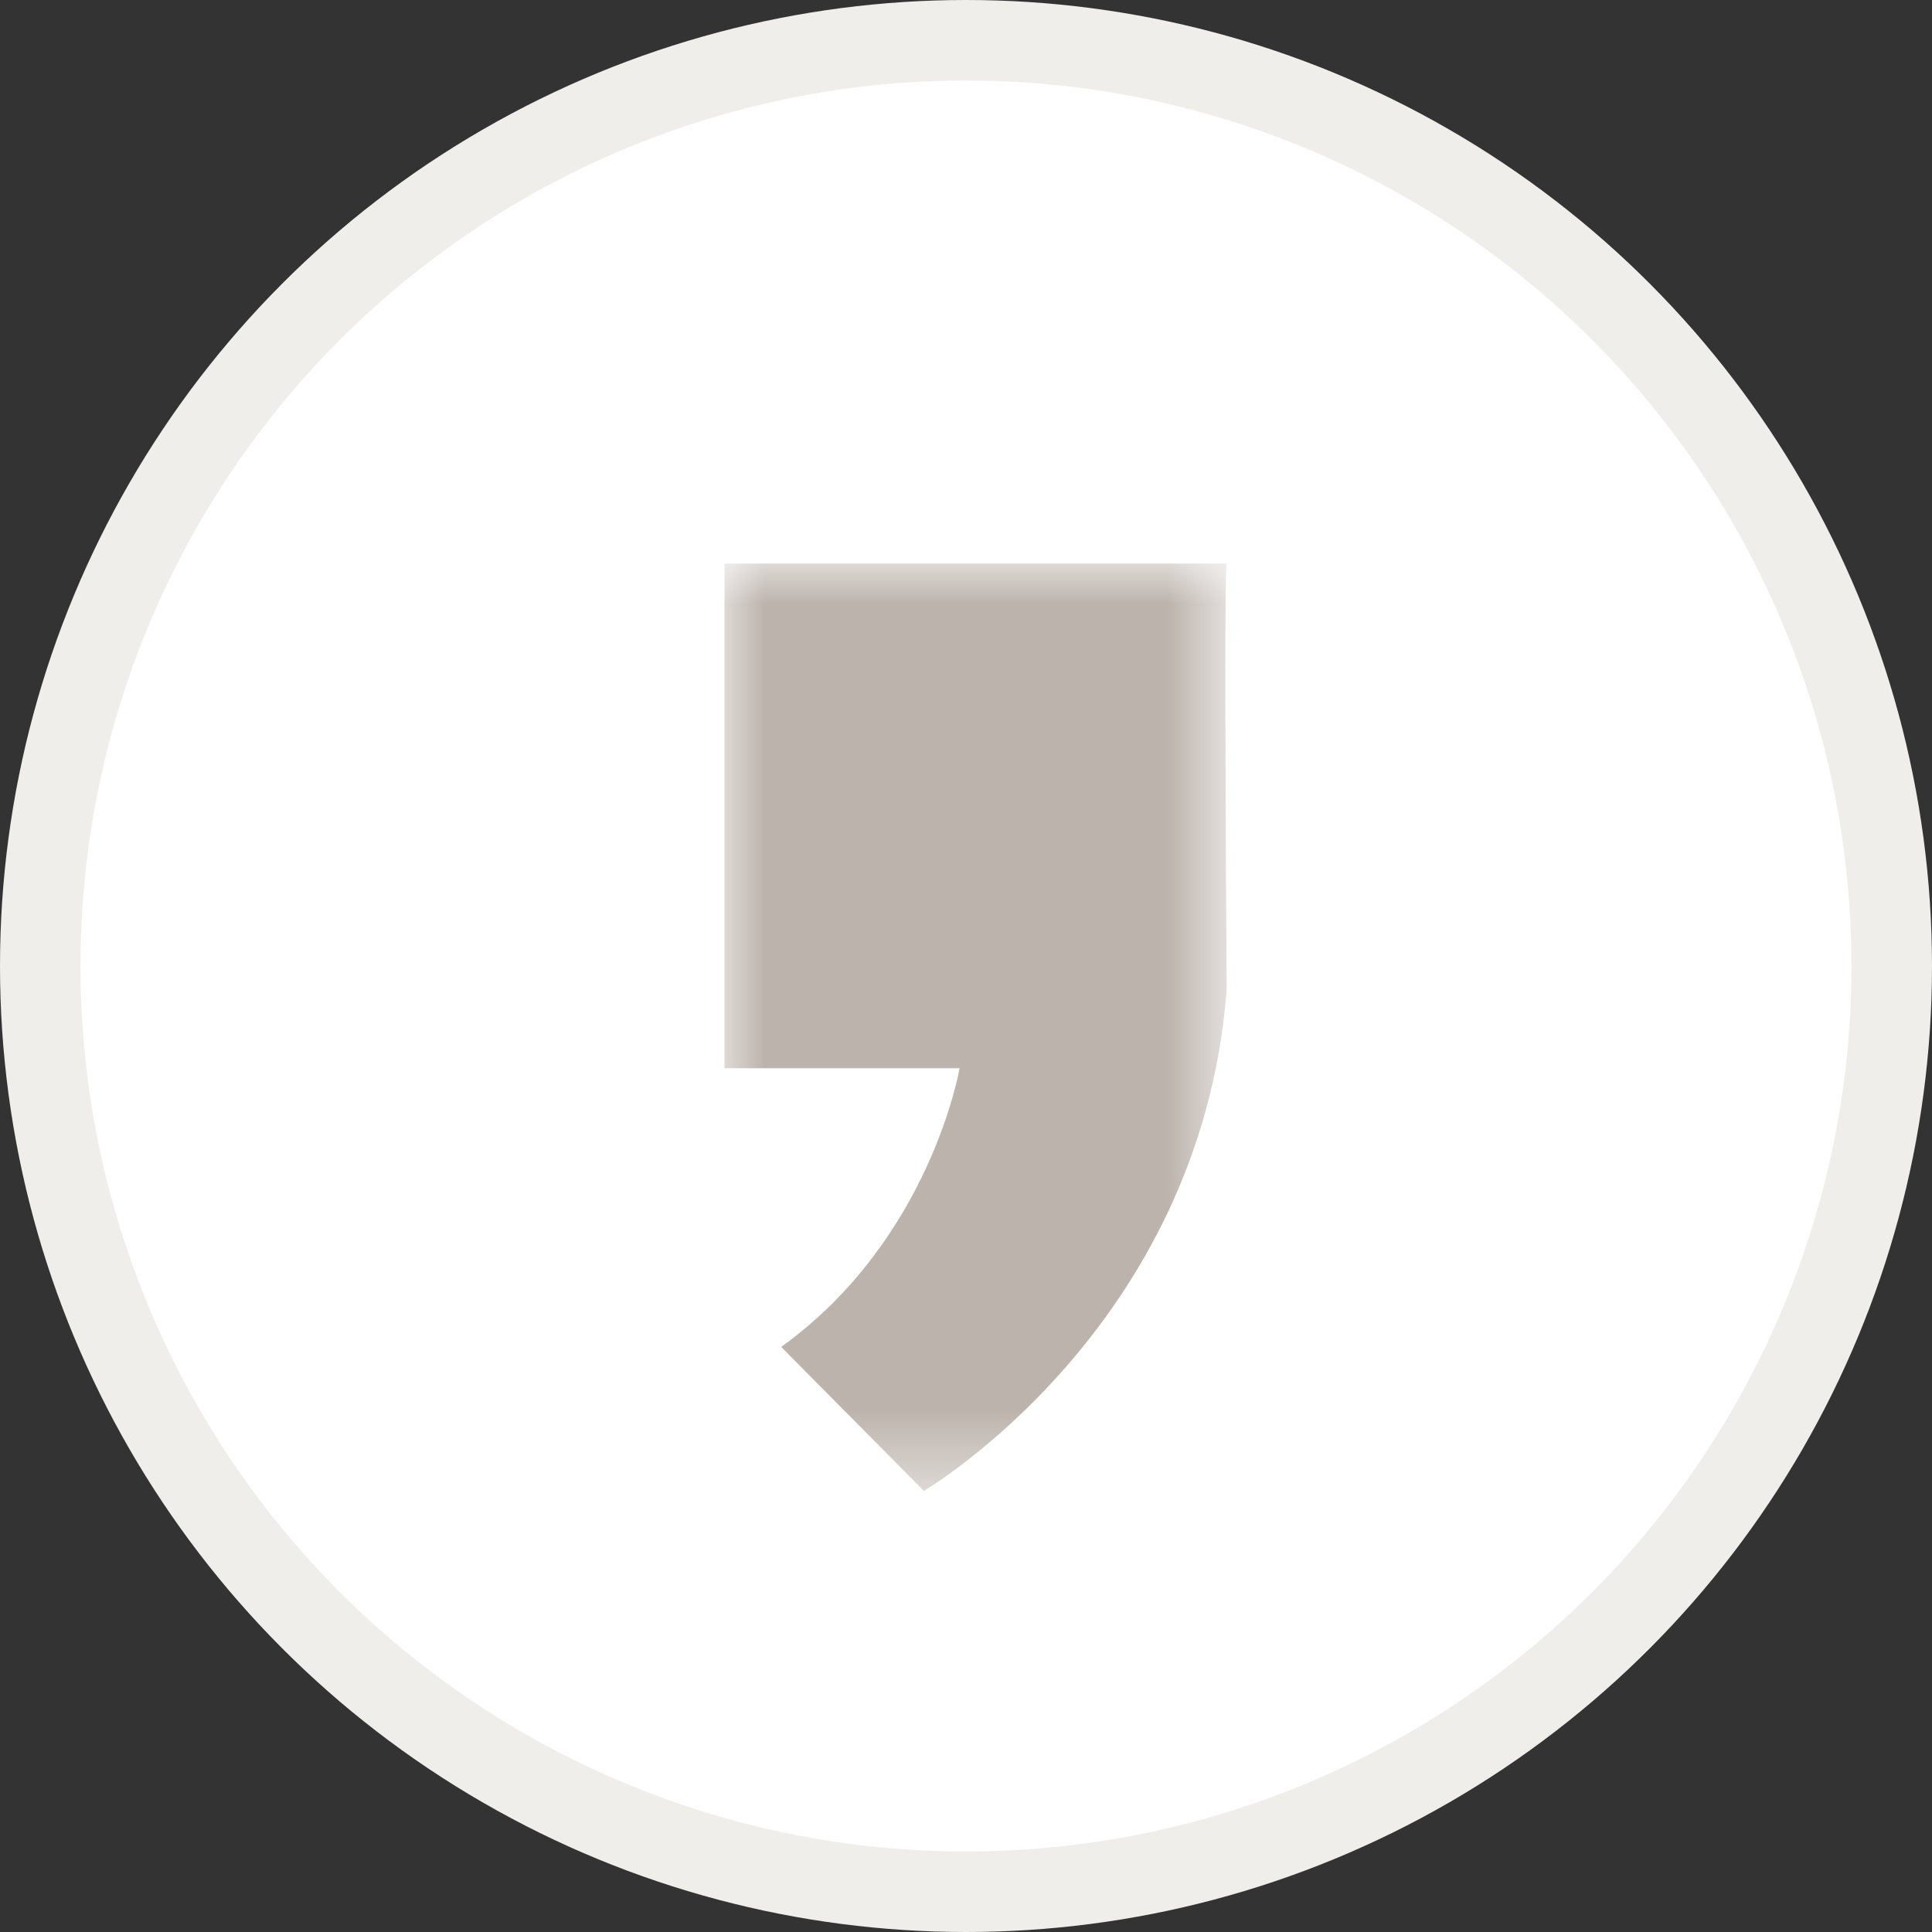 <svg xmlns="http://www.w3.org/2000/svg" xmlns:xlink="http://www.w3.org/1999/xlink" width="24" height="24" viewBox="0 0 24 24">
    <rect x="0" y="0" width="24" height="24" fill="#333333" stroke="none"/>
    <defs>
        <path id="40be7brnfa" d="M0 0L6.238 0 6.238 11.52 0 11.52z"/>
    </defs>
    <g fill="none" fill-rule="evenodd">
        <g>
            <g>
                <g>
                    <g>
                        <g fill="#FFF" stroke="#F0EEEB" transform="translate(-80 -6906) translate(0 6788) translate(16 118) translate(64)">
                            <circle cx="12" cy="12" r="11.5"/>
                        </g>
                        <g transform="translate(-80 -6906) translate(0 6788) translate(16 118) translate(64) translate(9 7)">
                            <mask id="87g3iev28b" fill="#fff">
                                <use xlink:href="#40be7brnfa"/>
                            </mask>
                            <path fill="#BCB3AC" d="M6.238 0H0v6.27h2.92S2.562 8.395.704 9.732l1.773 1.788S5.903 9.51 6.236 5.323c.002-.023.002-.046.002-.07C6.235 4.8 6.203.036 6.238 0" mask="url(#87g3iev28b)"/>
                        </g>
                    </g>
                </g>
            </g>
        </g>
    </g>
</svg>
